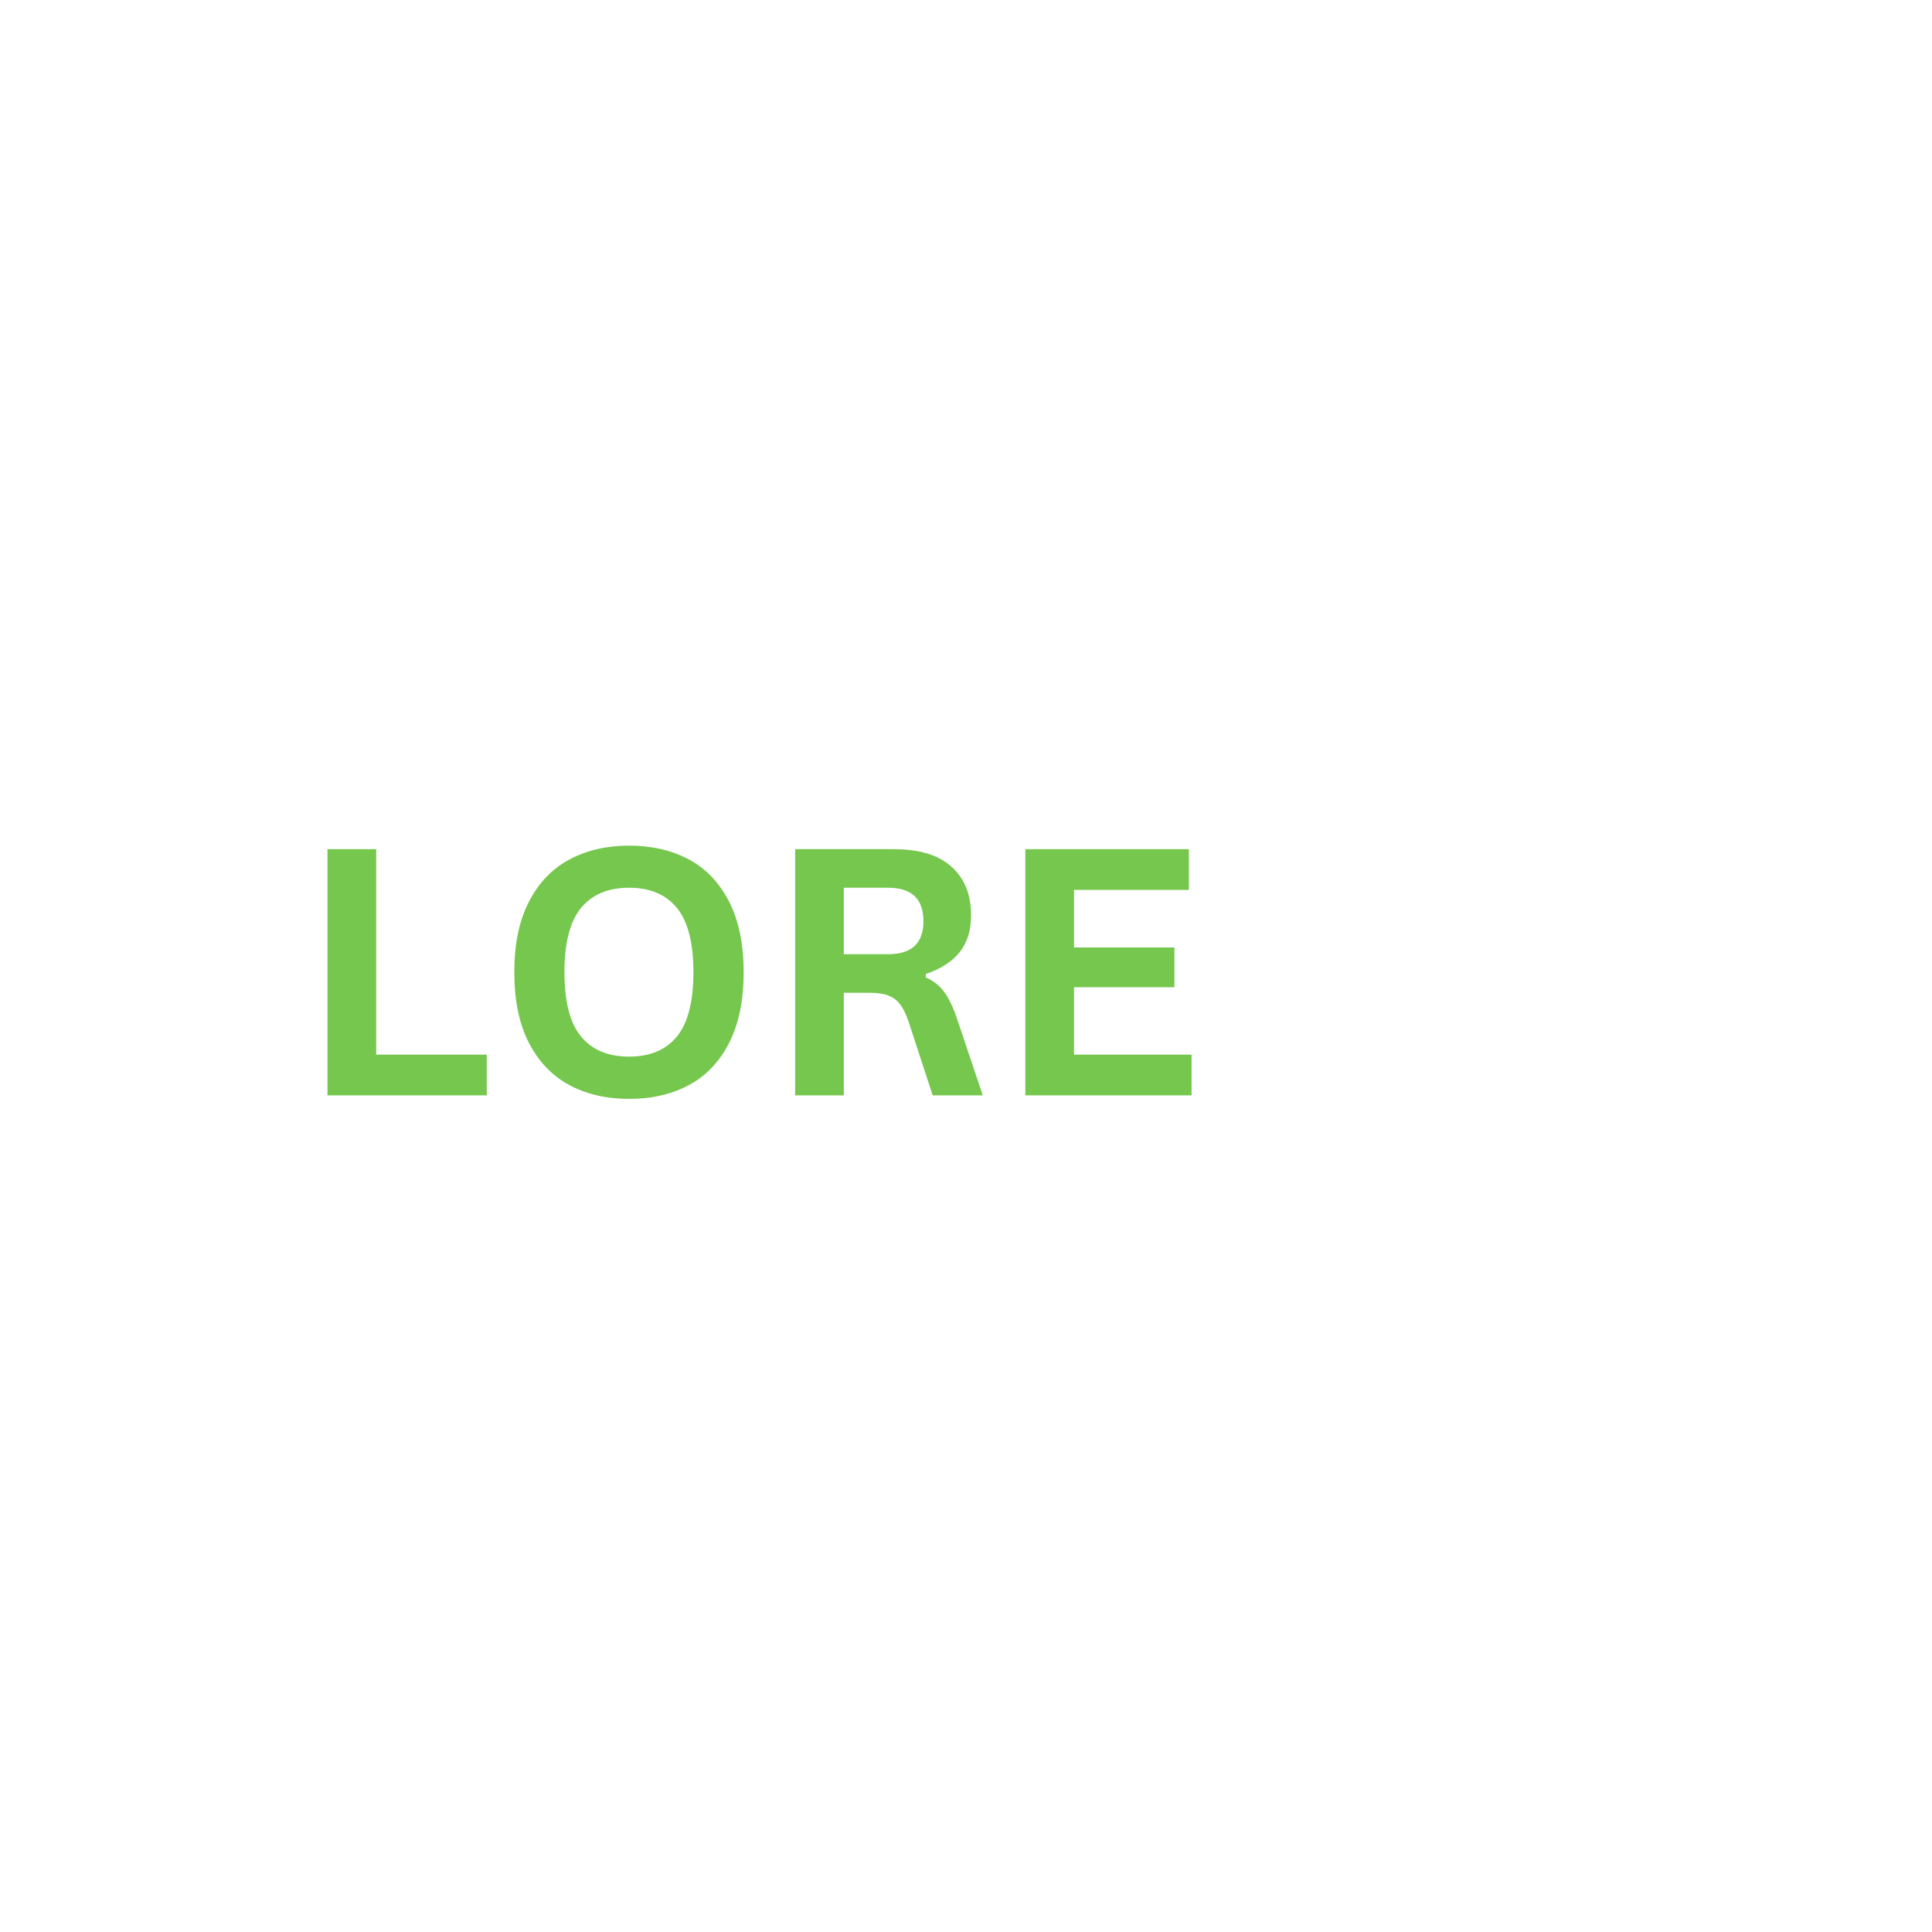 <svg xmlns="http://www.w3.org/2000/svg" xmlns:xlink="http://www.w3.org/1999/xlink" width="500" zoomAndPan="magnify" viewBox="0 0 375 375" height="500" preserveAspectRatio="xMidYMid meet" version="1.0"><defs><g/></defs><g fill="#75c74e" fill-opacity="1"><g transform="translate(57.359, 212.606)"><g><path d="M 15.656 -47.781 L 15.656 -7.906 L 37.125 -7.906 L 37.125 0 L 6.203 0 L 6.203 -47.781 Z M 15.656 -47.781 "/></g></g></g><g fill="#75c74e" fill-opacity="1"><g transform="translate(96.06, 212.606)"><g><path d="M 26.047 0.688 C 21.672 0.688 17.812 -0.203 14.469 -1.984 C 11.125 -3.773 8.504 -6.504 6.609 -10.172 C 4.711 -13.848 3.766 -18.422 3.766 -23.891 C 3.766 -29.359 4.711 -33.926 6.609 -37.594 C 8.504 -41.27 11.125 -44 14.469 -45.781 C 17.812 -47.57 21.672 -48.469 26.047 -48.469 C 30.43 -48.469 34.289 -47.578 37.625 -45.797 C 40.957 -44.023 43.566 -41.297 45.453 -37.609 C 47.336 -33.93 48.281 -29.359 48.281 -23.891 C 48.281 -18.422 47.336 -13.844 45.453 -10.156 C 43.566 -6.477 40.957 -3.75 37.625 -1.969 C 34.289 -0.195 30.43 0.688 26.047 0.688 Z M 26.047 -7.516 C 30.098 -7.516 33.191 -8.816 35.328 -11.422 C 37.461 -14.023 38.531 -18.18 38.531 -23.891 C 38.531 -29.598 37.461 -33.758 35.328 -36.375 C 33.191 -38.988 30.098 -40.297 26.047 -40.297 C 21.973 -40.297 18.863 -38.988 16.719 -36.375 C 14.57 -33.758 13.5 -29.598 13.5 -23.891 C 13.5 -18.18 14.57 -14.023 16.719 -11.422 C 18.863 -8.816 21.973 -7.516 26.047 -7.516 Z M 26.047 -7.516 "/></g></g></g><g fill="#75c74e" fill-opacity="1"><g transform="translate(148.129, 212.606)"><g><path d="M 6.203 0 L 6.203 -47.781 L 25.391 -47.781 C 30.336 -47.781 34.066 -46.641 36.578 -44.359 C 39.098 -42.086 40.359 -38.945 40.359 -34.938 C 40.359 -32.039 39.625 -29.664 38.156 -27.812 C 36.688 -25.957 34.492 -24.539 31.578 -23.562 L 31.578 -22.875 C 33.078 -22.227 34.289 -21.258 35.219 -19.969 C 36.145 -18.688 37.02 -16.781 37.844 -14.25 L 42.625 0 L 32.906 0 L 28.234 -14.281 C 27.754 -15.719 27.211 -16.832 26.609 -17.625 C 26.016 -18.426 25.254 -19.004 24.328 -19.359 C 23.398 -19.723 22.195 -19.906 20.719 -19.906 L 15.656 -19.906 L 15.656 0 Z M 24.25 -27.391 C 28.82 -27.391 31.109 -29.523 31.109 -33.797 C 31.109 -38.129 28.82 -40.297 24.25 -40.297 L 15.656 -40.297 L 15.656 -27.391 Z M 24.25 -27.391 "/></g></g></g><g fill="#75c74e" fill-opacity="1"><g transform="translate(192.812, 212.606)"><g><path d="M 15.656 -20.984 L 15.656 -7.906 L 38.469 -7.906 L 38.469 0 L 6.203 0 L 6.203 -47.781 L 37.953 -47.781 L 37.953 -39.875 L 15.656 -39.875 L 15.656 -28.703 L 35.141 -28.703 L 35.141 -20.984 Z M 15.656 -20.984 "/></g></g></g></svg>